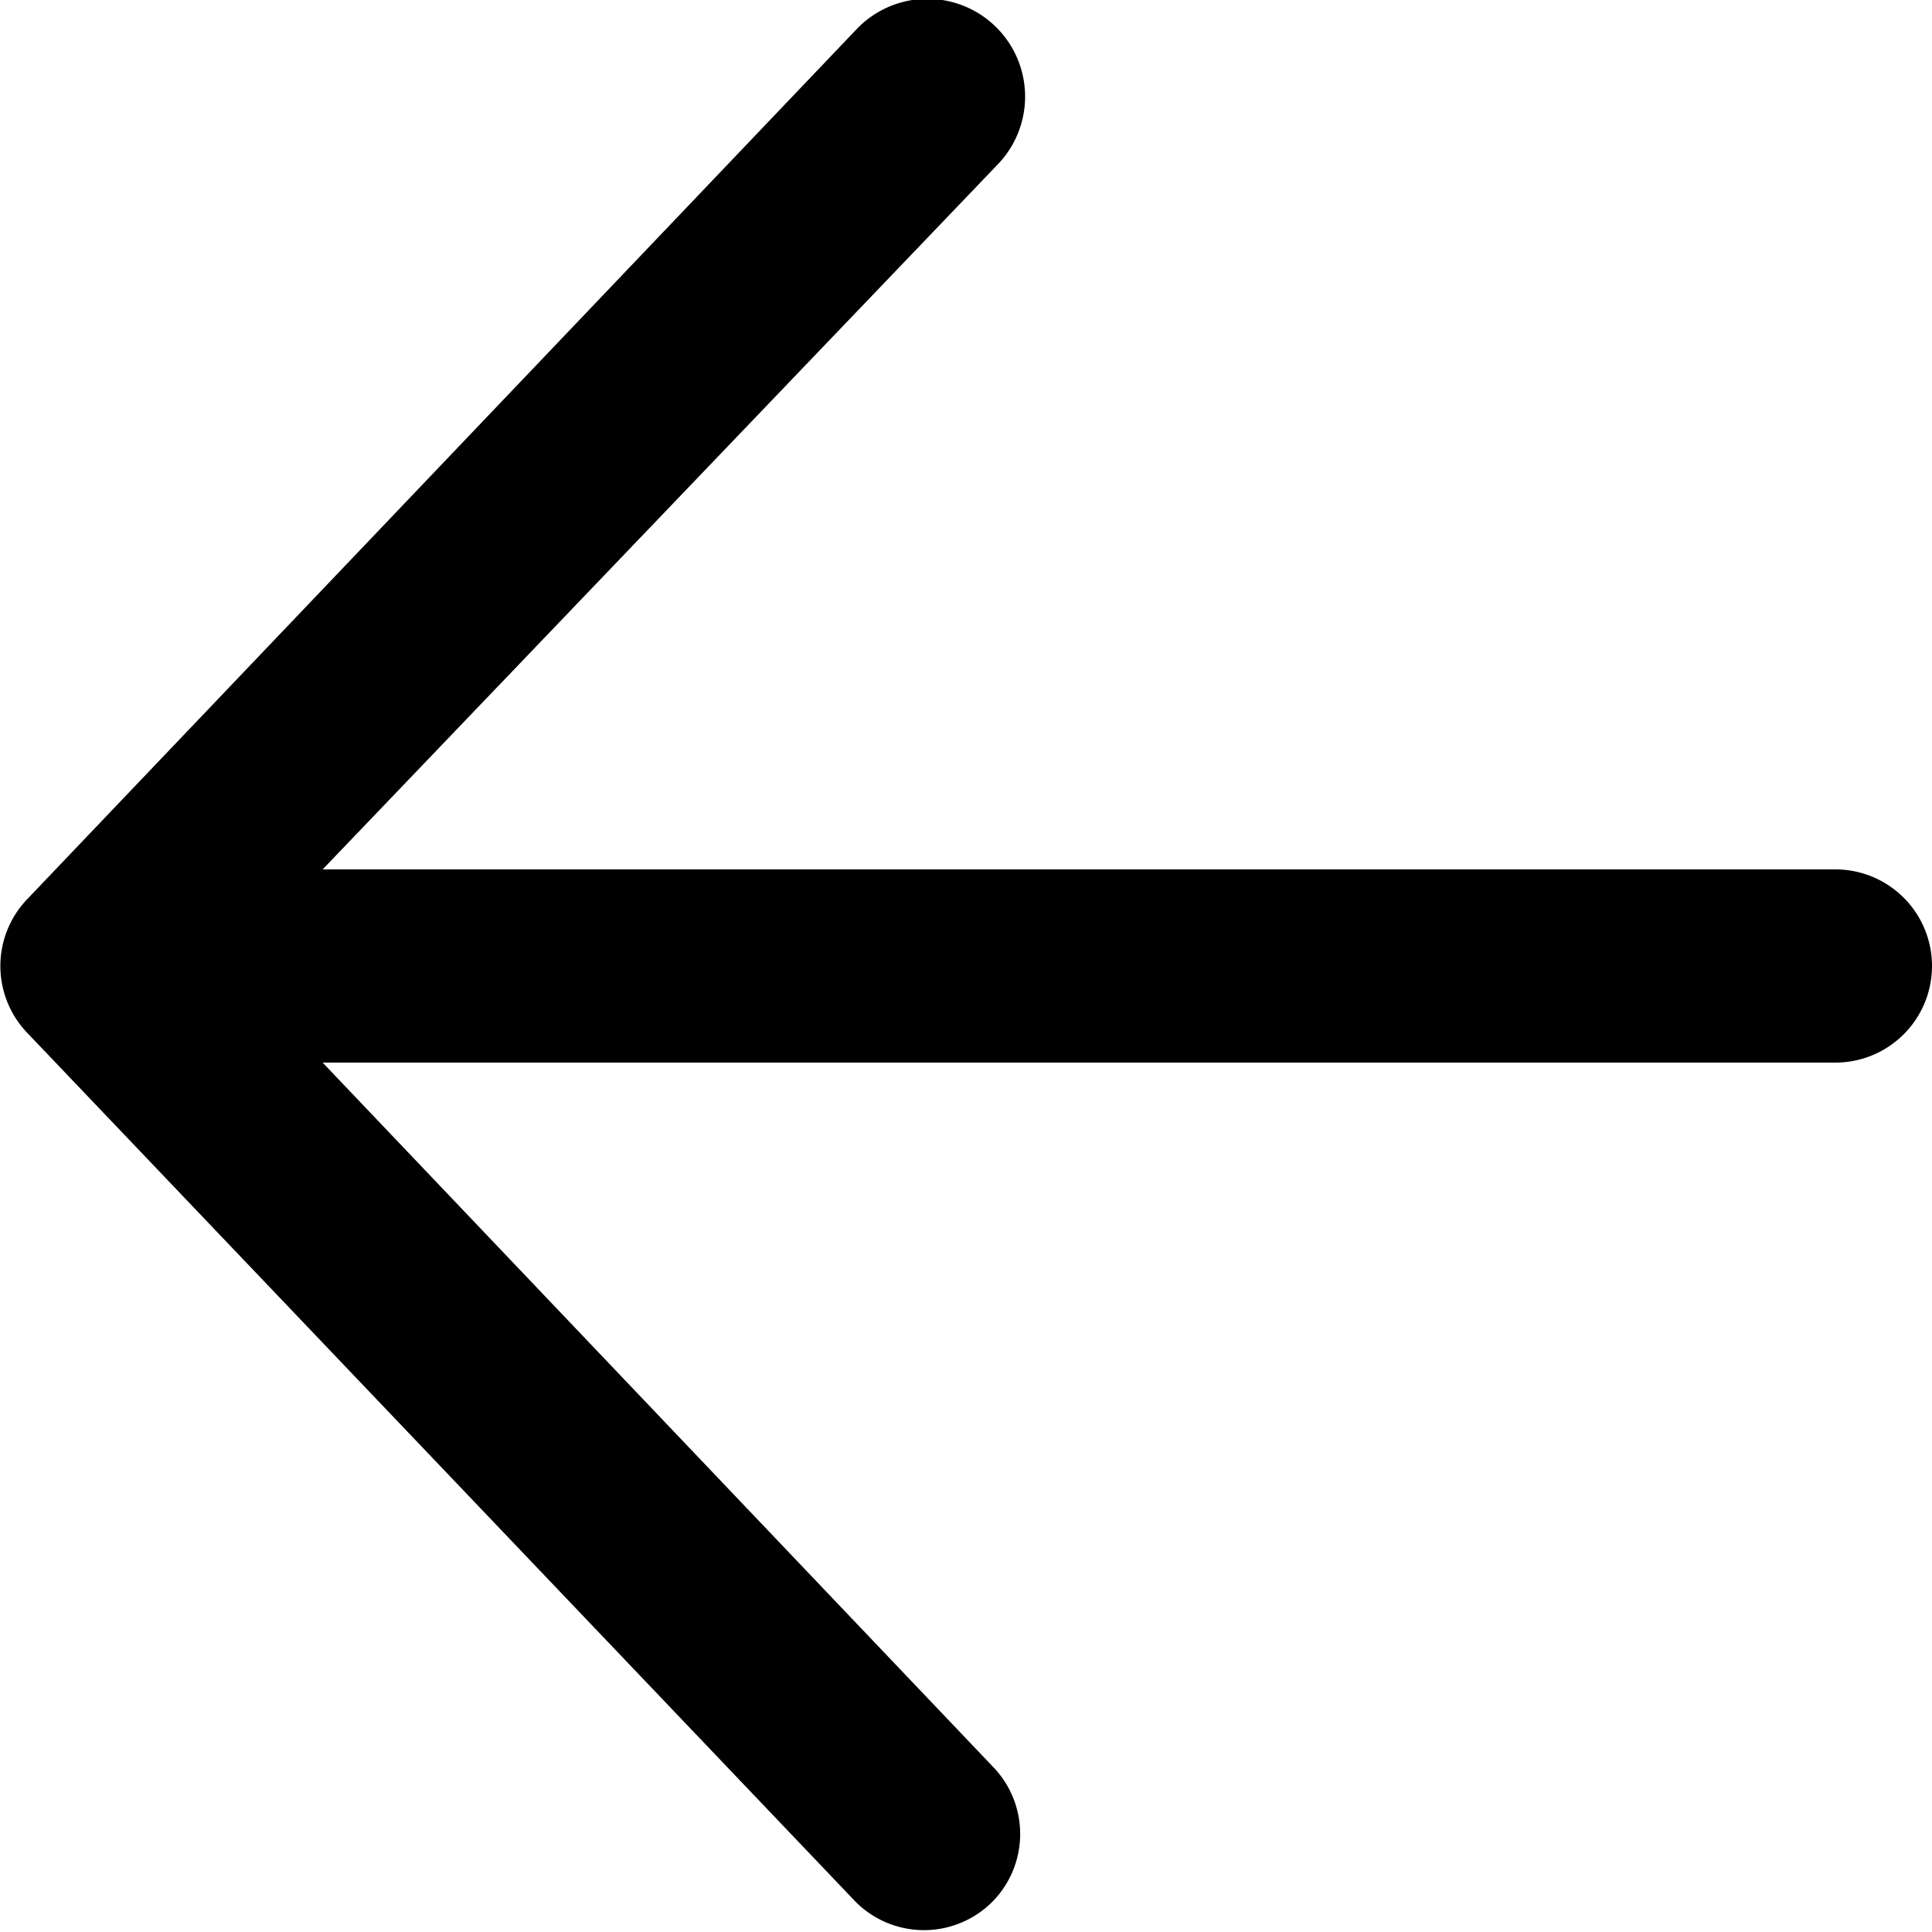 <svg xmlns="http://www.w3.org/2000/svg" viewBox="0 0 20 20"><path d="M19,9H3.34l7-7.31A1,1,0,0,0,8.86.31l-8.58,9a1,1,0,0,0,0,1.38l8.58,9a1,1,0,0,0,1.41,0,1,1,0,0,0,0-1.41L3.34,11H19a1,1,0,0,0,0-2Z"/></svg>
